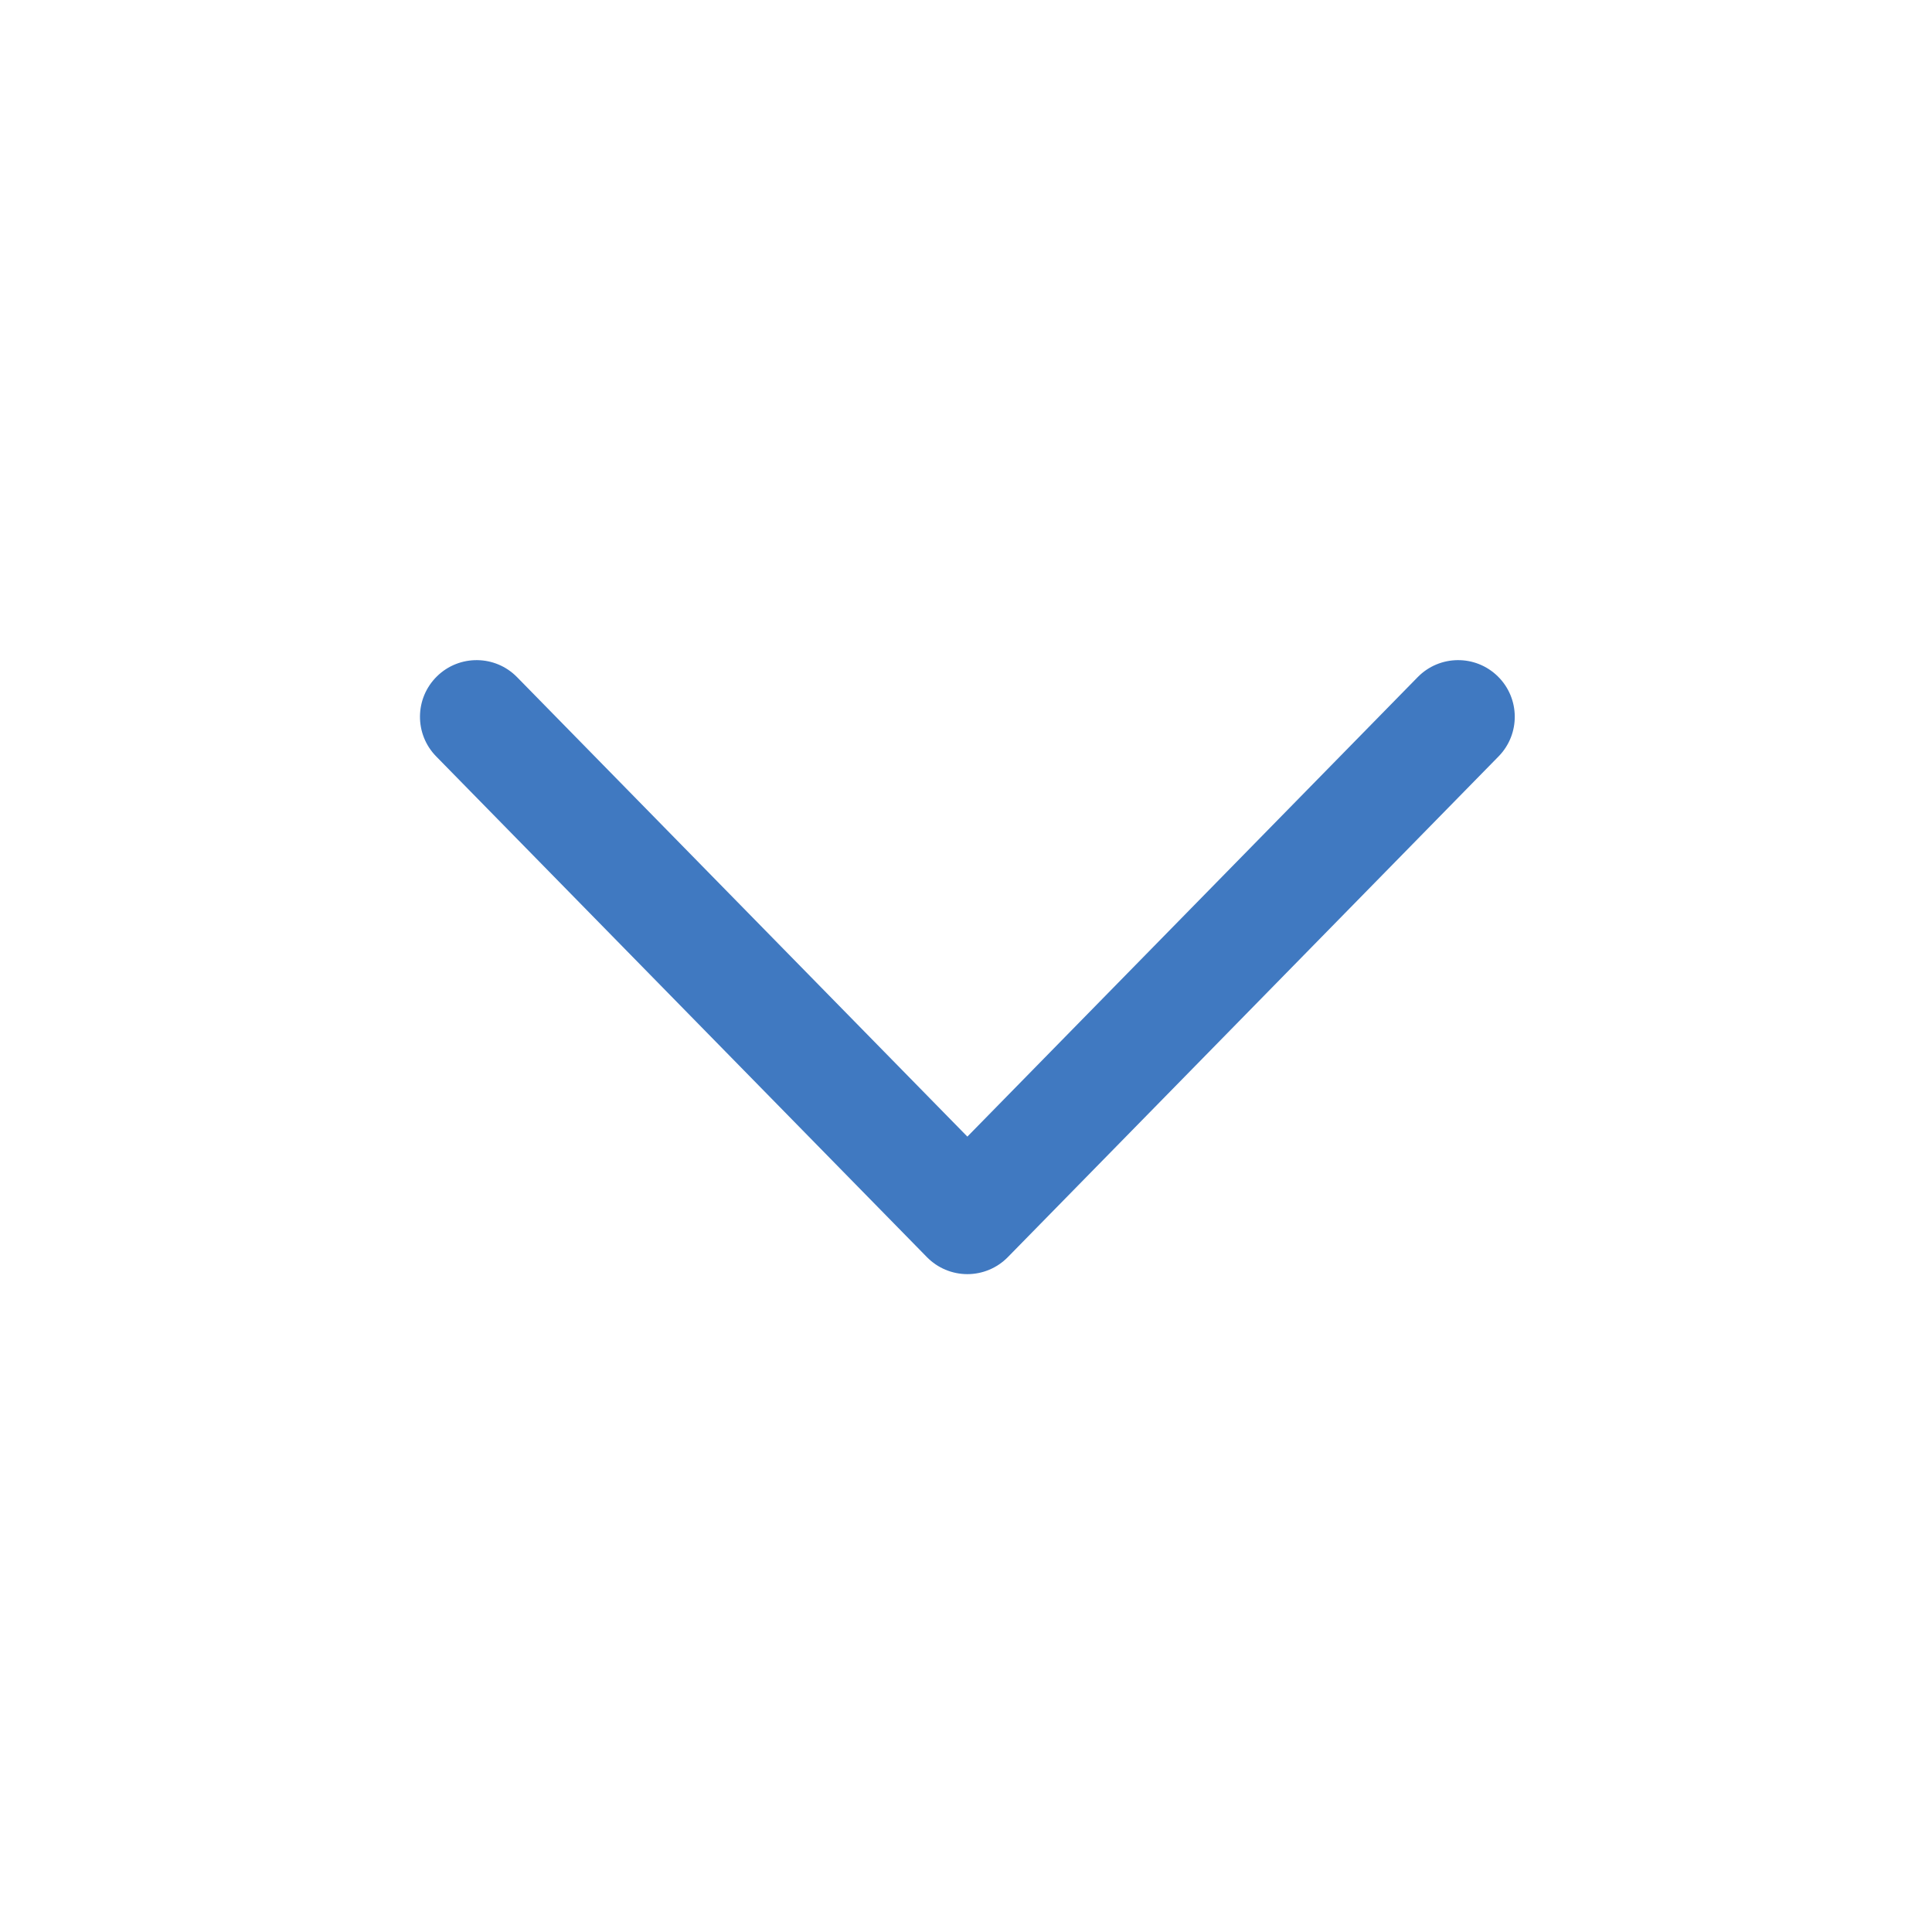 <svg t="1693472556679" class="icon" viewBox="0 0 1024 1024" version="1.1"
    xmlns="http://www.w3.org/2000/svg" p-id="4012" width="20" height="20">
    <path
        d="M512.727 675.319c-8.064 0-15.791-3.246-21.435-9.006L231.175 400.907c-11.603-11.838-11.411-30.84 0.428-42.443 11.838-11.601 30.841-11.411 42.443 0.428l238.681 243.535L751.408 358.892c11.601-11.84 30.603-12.033 42.443-0.428 11.84 11.603 12.031 30.605 0.428 42.443L534.162 666.313C528.517 672.073 520.791 675.319 512.727 675.319z"
        fill="#4079C1" p-id="4013"></path>
</svg>
